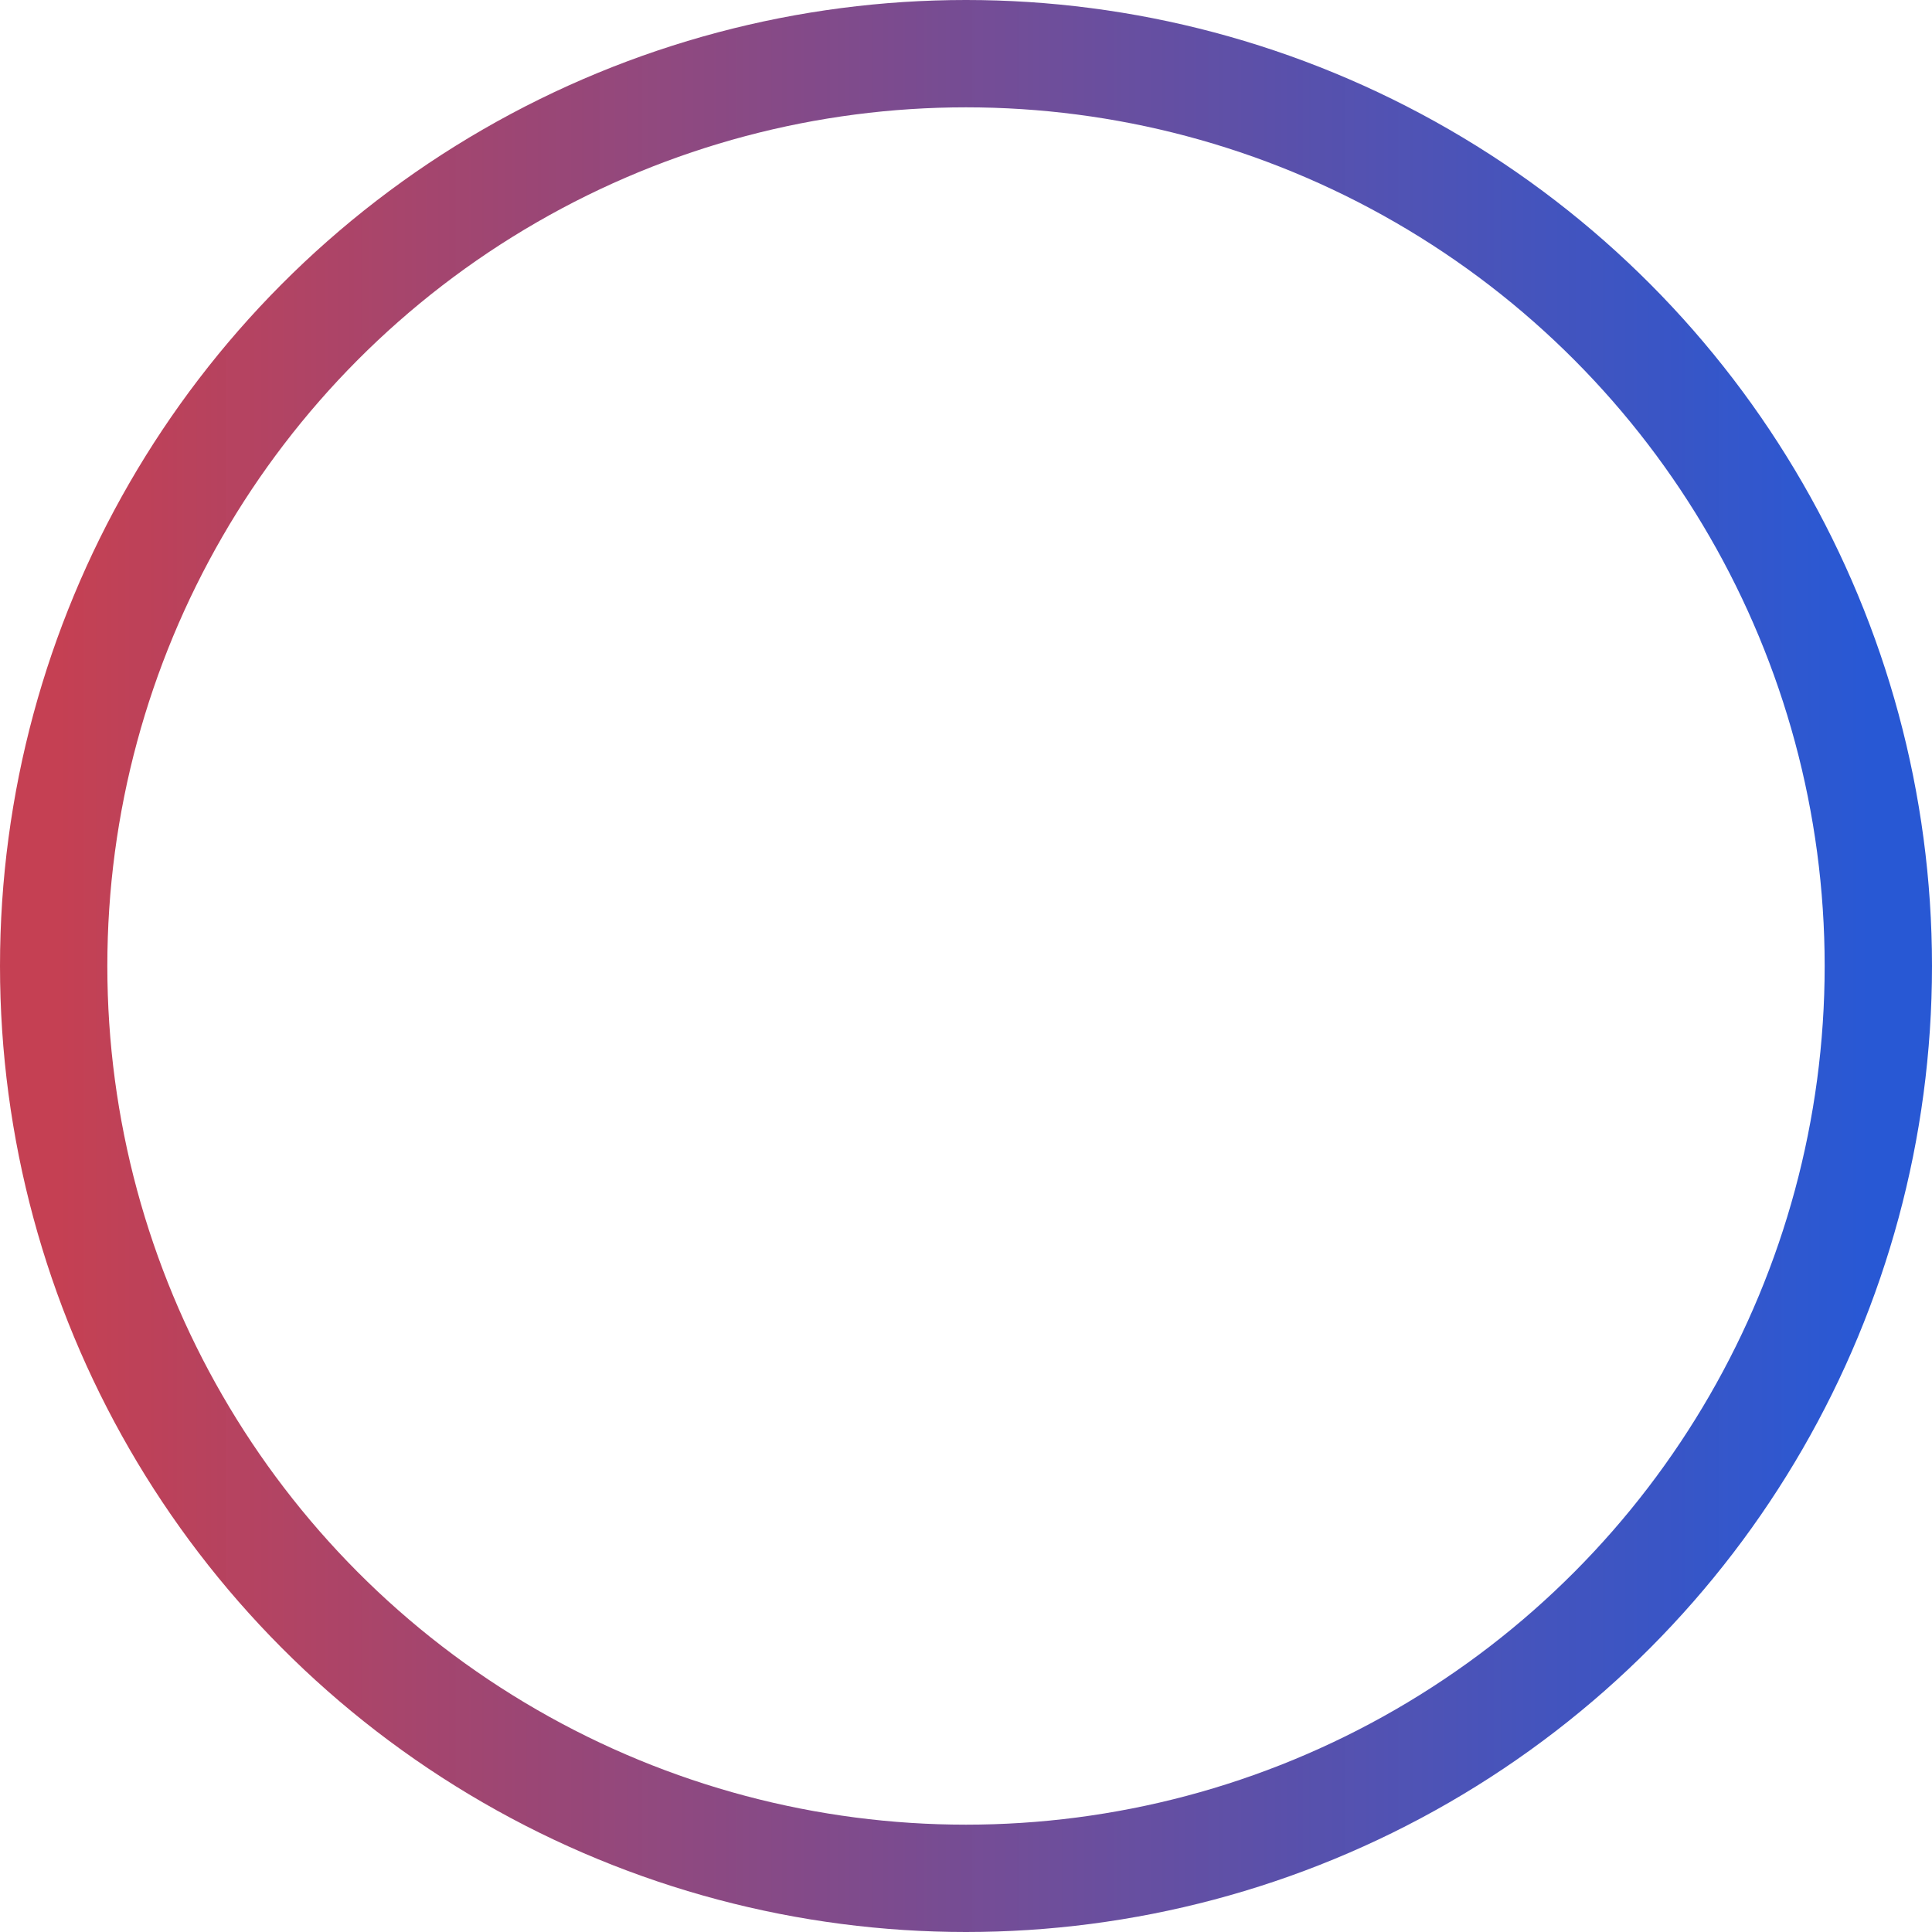 <svg version="1.0" xmlns="http://www.w3.org/2000/svg"
     width="100%" viewBox="0 0 180 180"
     preserveAspectRatio="xMidYMid slice">
    <defs>
        <linearGradient id="border" x1="0%" y1="0%" x2="100%" y2="0%">
            <stop offset="0%" stop-color="#c43e51" stop-opacity="0.988" />
            <stop offset="100%" stop-color="#2153d3" stop-opacity="0.969" />
        </linearGradient>
    </defs>
    <circle class="home_advantages_gradient-circle" cx="90" cy="90" r="85" fill="transparent" stroke="url(#border)" stroke-width="10" />
</svg>